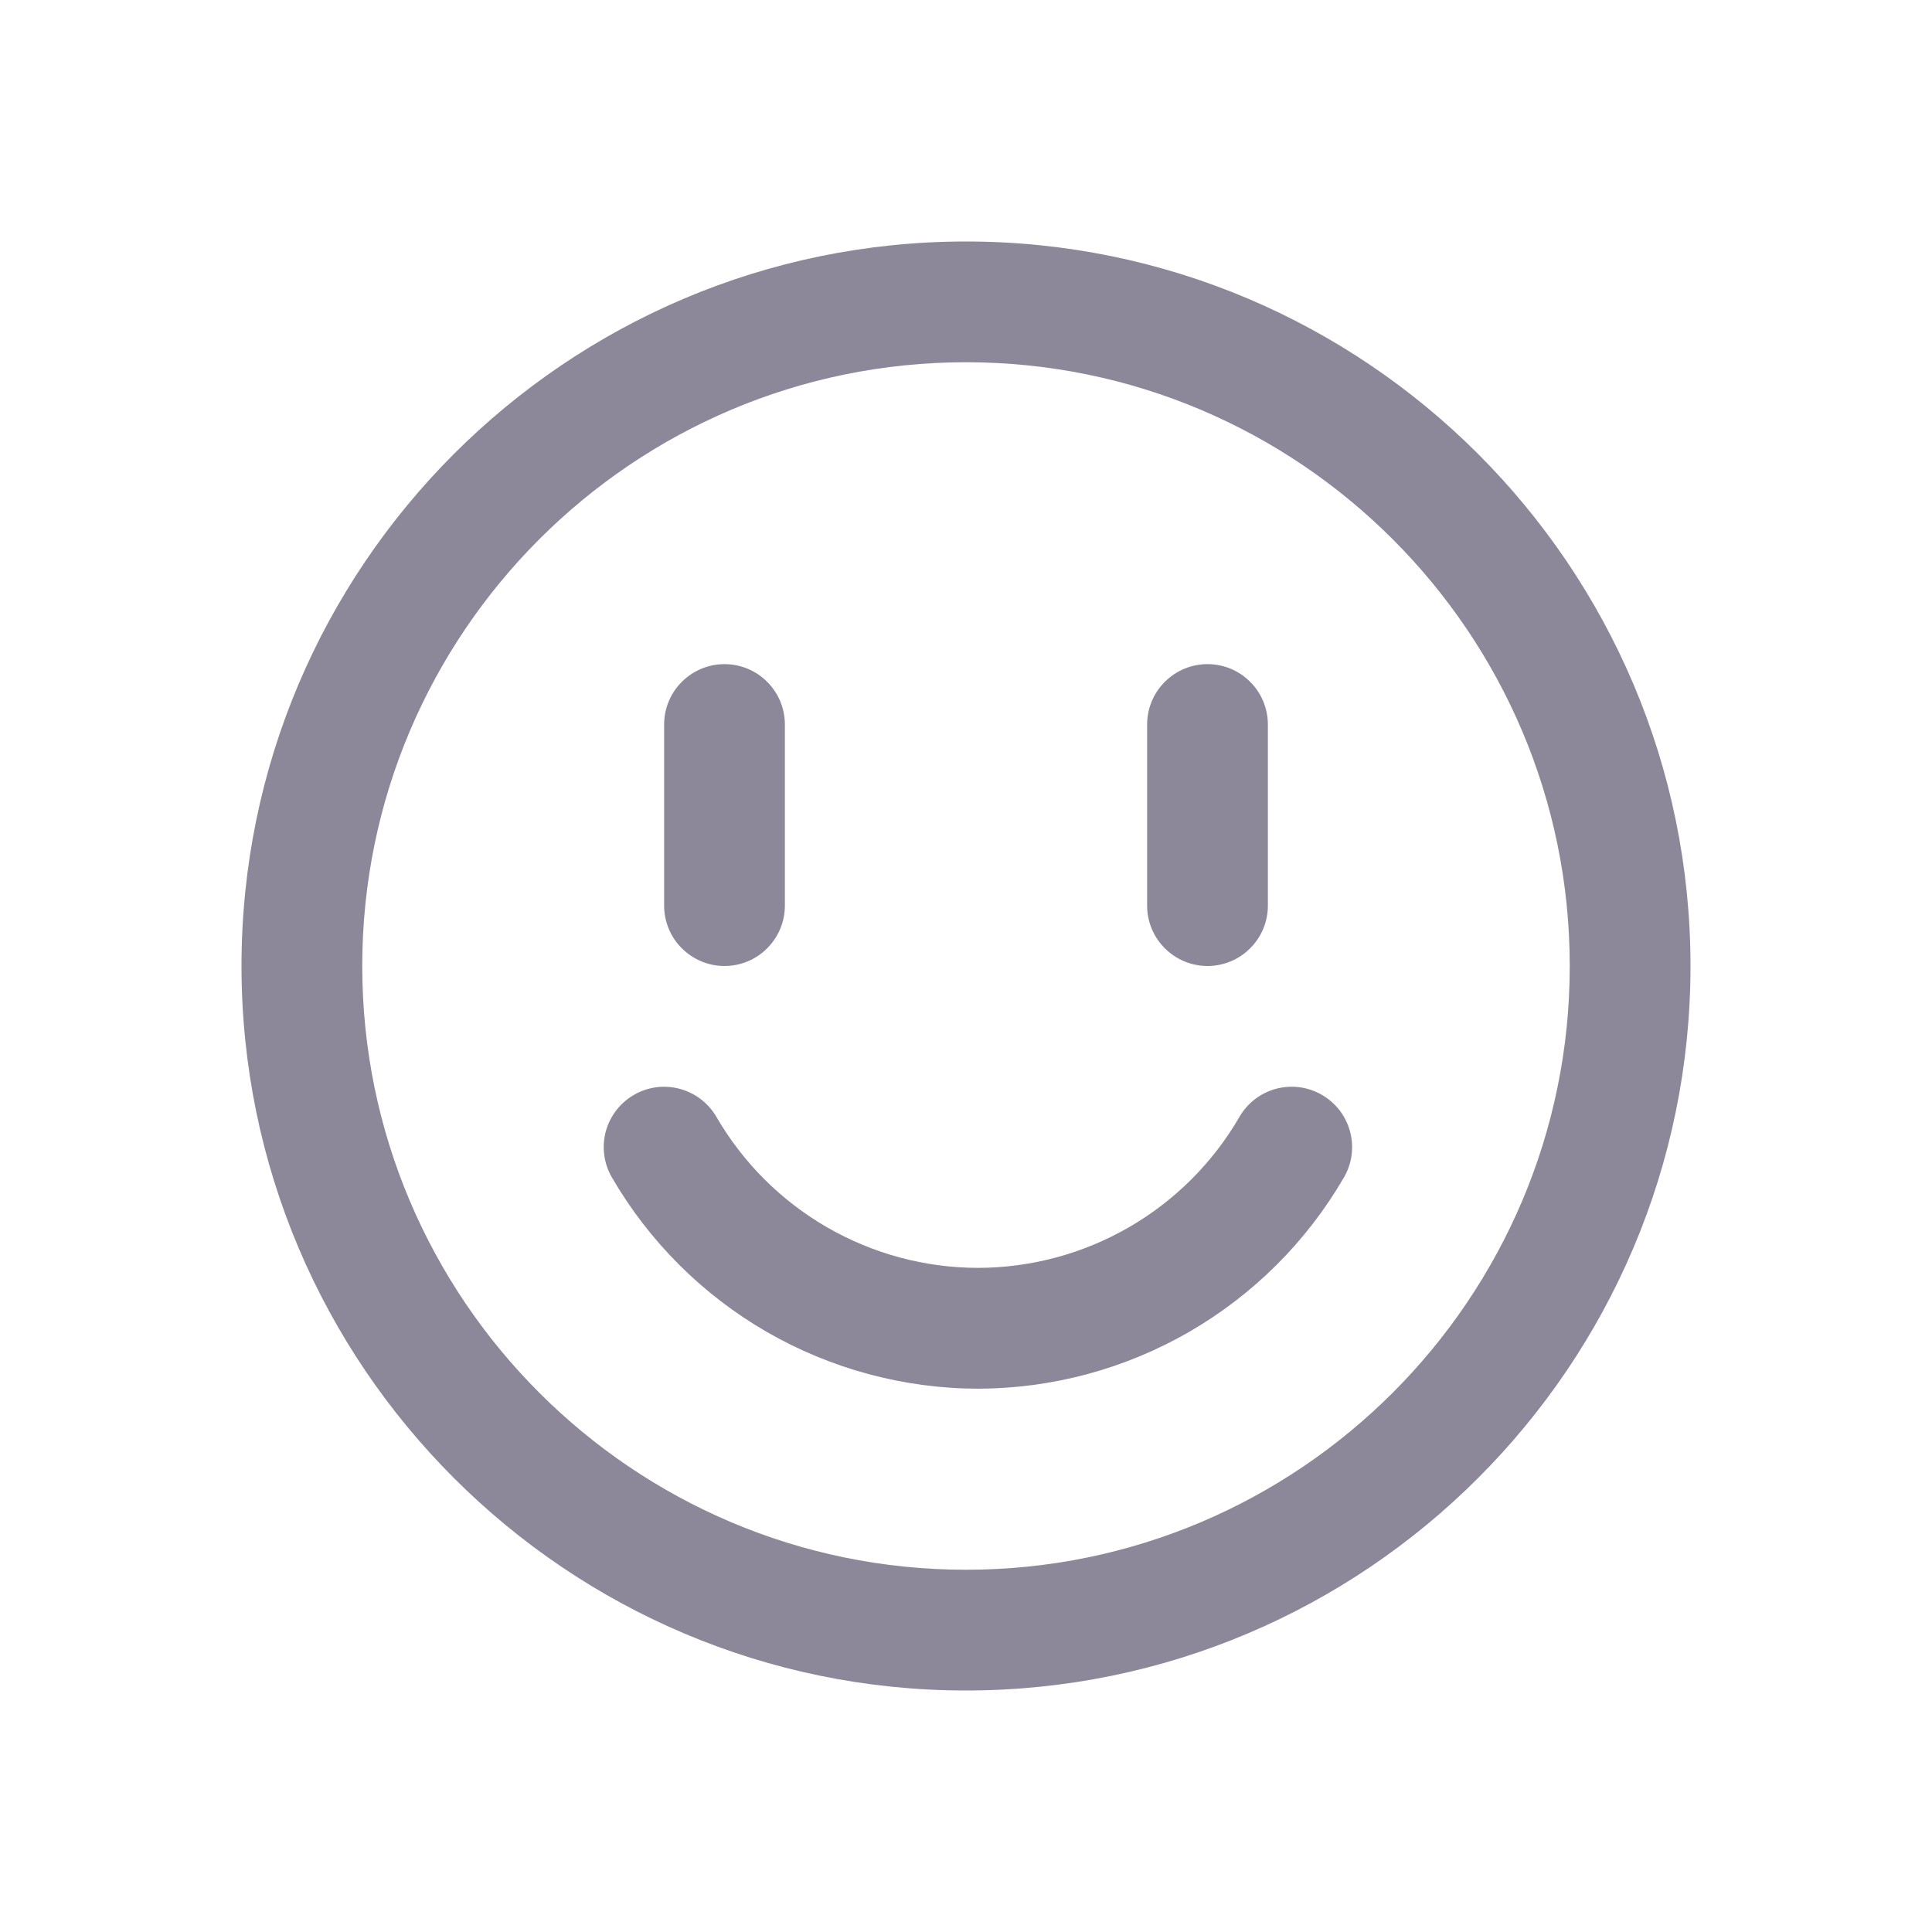 <svg width="24" height="24" viewBox="0 0 24 24" fill="none" xmlns="http://www.w3.org/2000/svg">
<g clip-path="url(#clip0_3282_5082)">
<path d="M12 19.5C7.864 19.5 4.5 16.136 4.5 12C4.5 7.864 7.864 4.5 12 4.5C16.136 4.5 19.5 7.864 19.5 12C19.5 16.136 16.136 19.5 12 19.5ZM12 3C7.037 3 3 7.037 3 12C3 16.963 7.037 21 12 21C16.963 21 21 16.963 21 12C21 7.037 16.963 3 12 3Z" fill="#8C889A"/>
<path d="M16.421 13.601C16.249 13.501 16.045 13.474 15.852 13.525C15.66 13.577 15.496 13.702 15.397 13.874C15.067 14.444 14.593 14.917 14.023 15.246C13.453 15.575 12.806 15.749 12.148 15.75C11.49 15.749 10.844 15.575 10.274 15.246C9.704 14.917 9.23 14.444 8.9 13.875C8.8 13.703 8.636 13.577 8.444 13.526C8.252 13.474 8.047 13.501 7.875 13.601C7.703 13.7 7.577 13.864 7.525 14.056C7.474 14.249 7.501 14.454 7.601 14.626C8.063 15.422 8.726 16.084 9.524 16.545C10.322 17.005 11.227 17.249 12.148 17.251C13.069 17.249 13.974 17.006 14.772 16.545C15.57 16.084 16.233 15.423 16.695 14.626C16.745 14.54 16.777 14.446 16.79 14.349C16.803 14.251 16.796 14.152 16.771 14.056C16.745 13.961 16.701 13.872 16.642 13.794C16.581 13.716 16.507 13.65 16.421 13.601ZM9 12C9.199 12 9.39 11.921 9.53 11.78C9.671 11.64 9.75 11.449 9.75 11.25V9C9.75 8.801 9.671 8.61 9.53 8.47C9.39 8.329 9.199 8.25 9 8.25C8.801 8.25 8.611 8.329 8.47 8.47C8.329 8.61 8.25 8.801 8.25 9V11.25C8.25 11.449 8.329 11.64 8.47 11.78C8.611 11.921 8.801 12 9 12ZM15 12C15.199 12 15.39 11.921 15.53 11.78C15.671 11.64 15.75 11.449 15.75 11.25V9C15.75 8.801 15.671 8.61 15.53 8.47C15.39 8.329 15.199 8.25 15 8.25C14.801 8.25 14.611 8.329 14.47 8.47C14.329 8.61 14.25 8.801 14.25 9V11.25C14.25 11.449 14.329 11.64 14.47 11.78C14.611 11.921 14.801 12 15 12Z" fill="#8C889A"/>
</g>
<defs>
<clipPath id="clip0_3282_5082">
<rect width="24" height="24" fill="white"/>
</clipPath>
</defs>
</svg>
